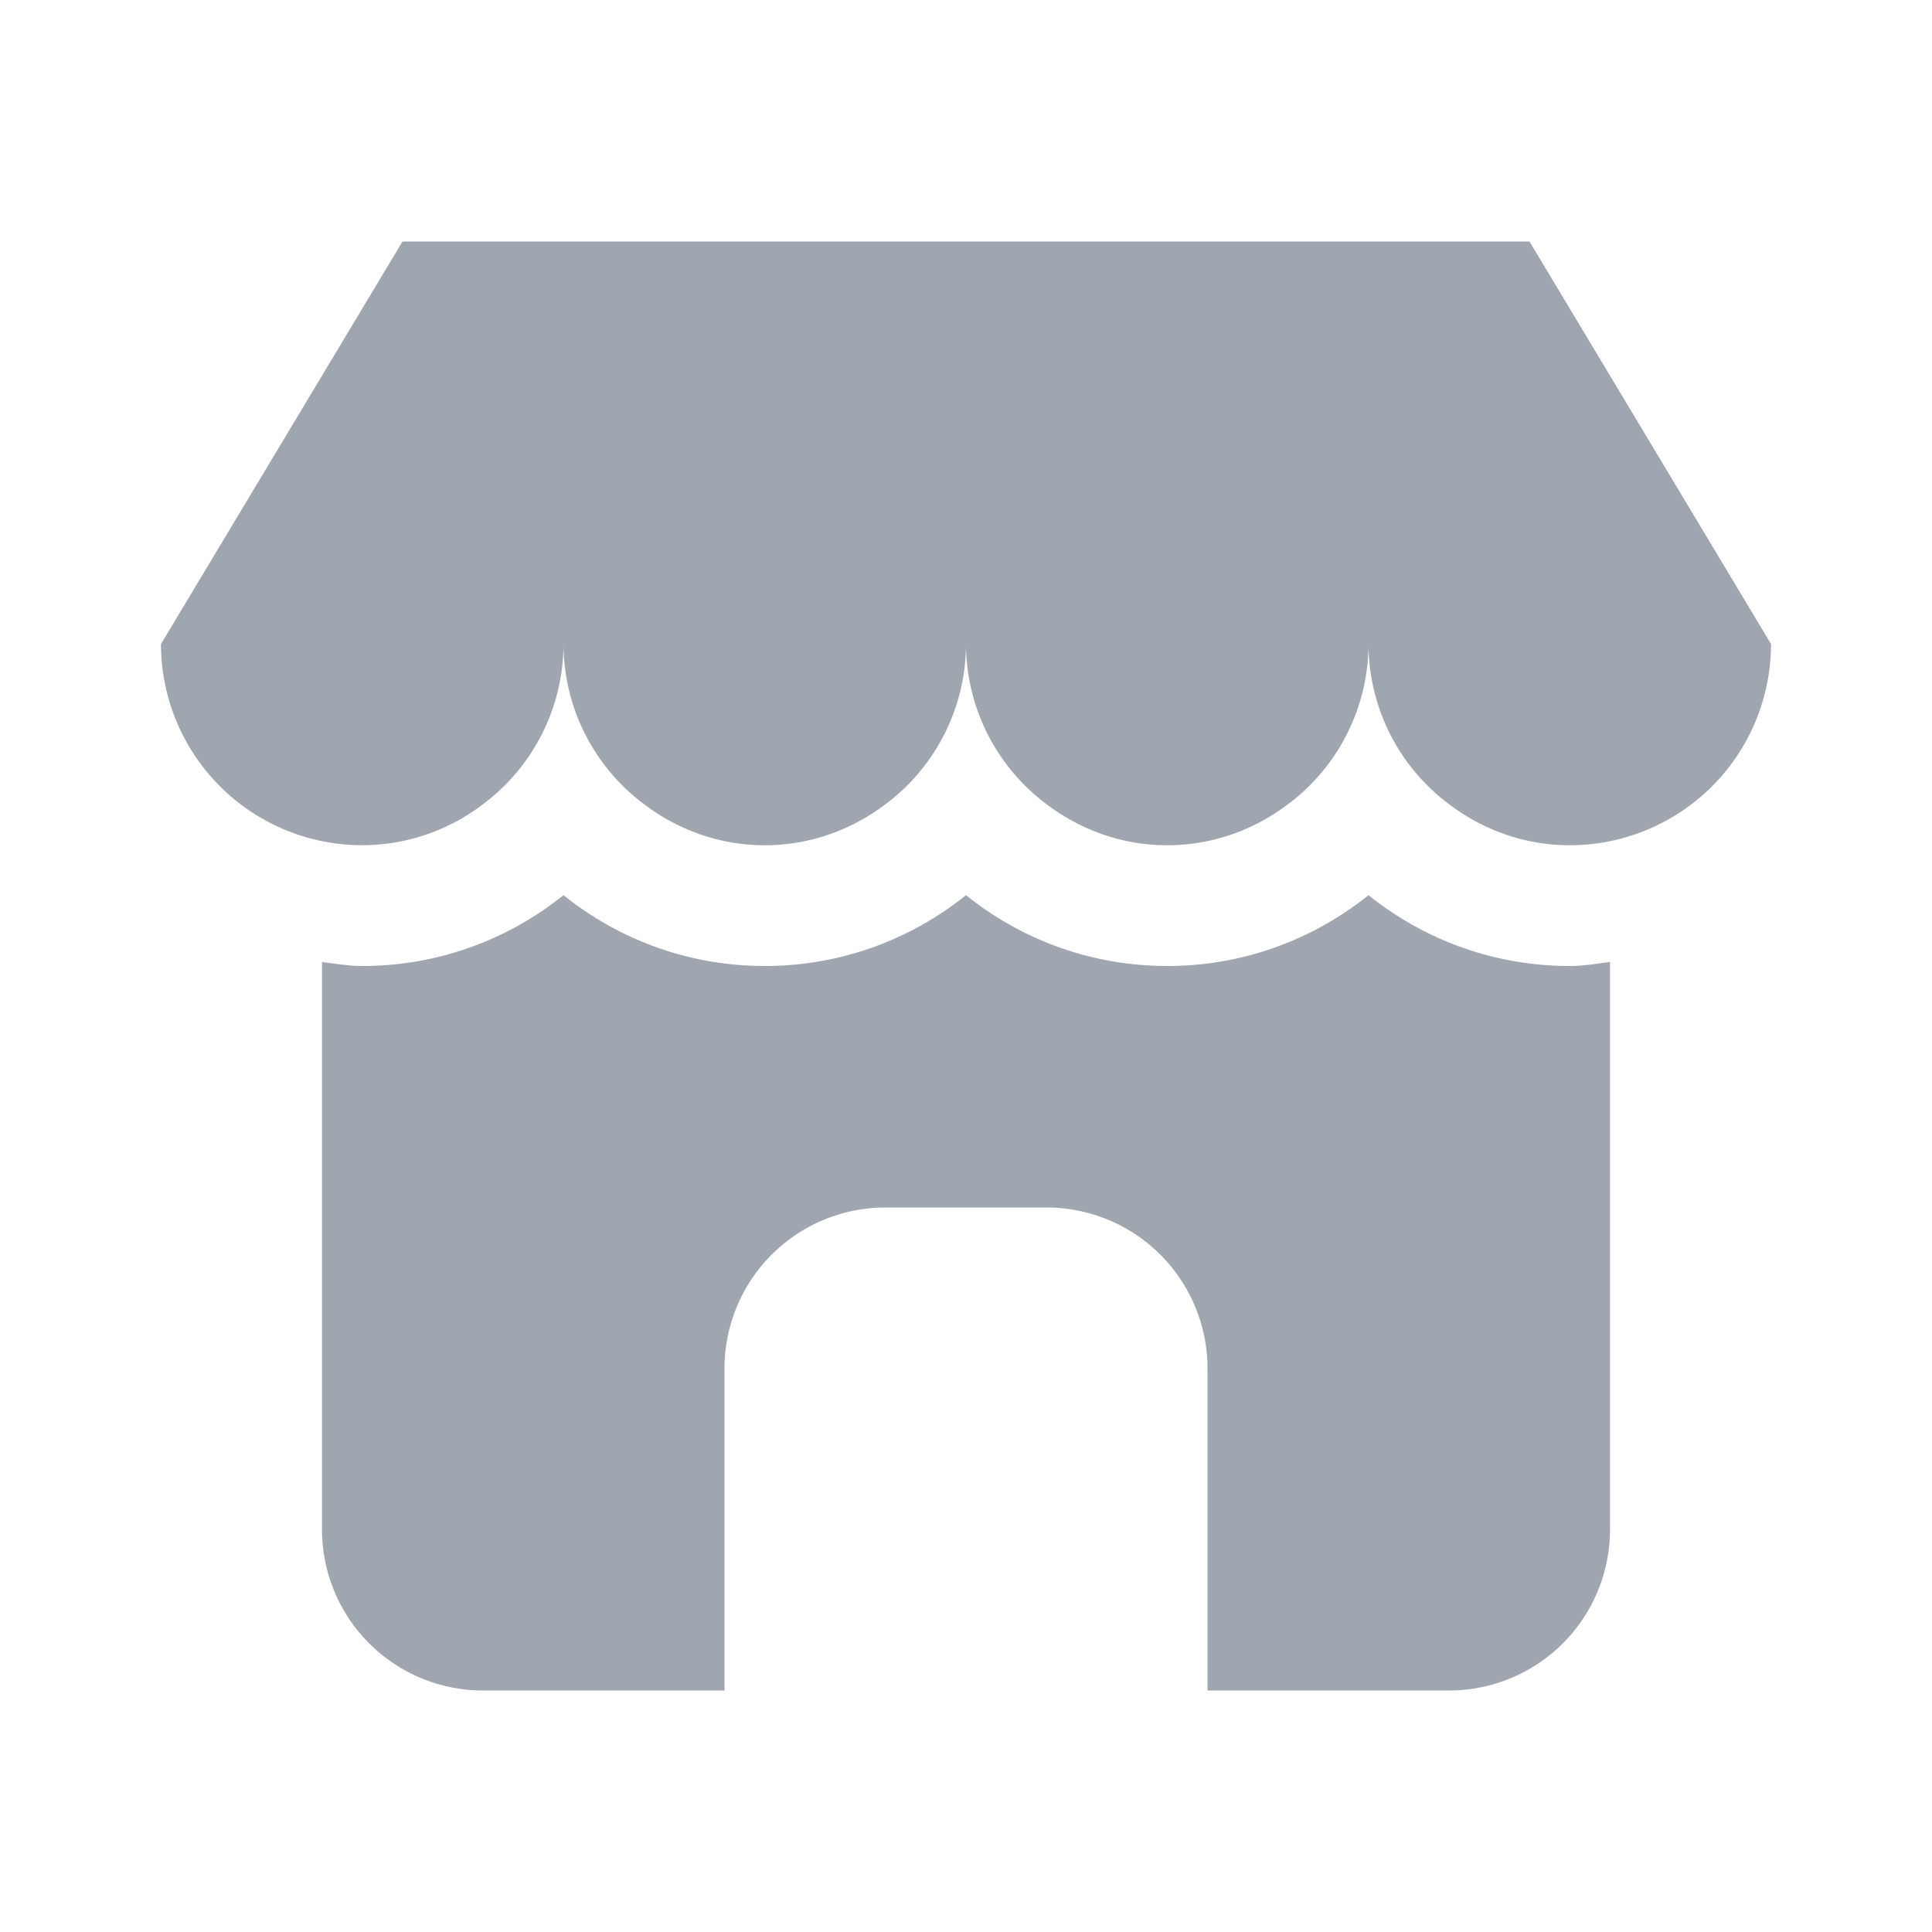 <svg xmlns="http://www.w3.org/2000/svg" xmlns:xlink="http://www.w3.org/1999/xlink" width="24" height="24" viewBox="0 0 24 24"><defs><path id="a" d="M14.5 12c.945 0 1.814-.329 2.5-.88.686.551 1.555.88 2.5.88.171 0 .334-.029.5-.05V19a2 2 0 0 1-2 2h-3v-4a2 2 0 0 0-2-2h-2a2 2 0 0 0-2 2v4H6a2 2 0 0 1-2-2v-7.05c.166.021.329.05.5.05.945 0 1.814-.329 2.5-.88.686.551 1.555.88 2.5.88.945 0 1.814-.329 2.5-.88.686.551 1.555.88 2.5.88zm7.05-4.75L22 8a2.5 2.5 0 0 1-2.5 2.5c-.558 0-1.07-.189-1.486-.5A2.49 2.49 0 0 1 17 8a2.49 2.49 0 0 1-1.013 2c-.416.311-.928.5-1.487.5-.558 0-1.07-.189-1.486-.5A2.49 2.49 0 0 1 12 8a2.49 2.49 0 0 1-1.013 2c-.416.311-.928.5-1.487.5-.558 0-1.07-.189-1.486-.5A2.49 2.49 0 0 1 7 8a2.49 2.49 0 0 1-1.013 2A2.473 2.473 0 0 1 4 10.449 2.5 2.5 0 0 1 2 8l.45-.75.45-.75L5 3h14l2.1 3.5.45.75z"/></defs><g fill="none" fill-rule="evenodd"><path d="M0 0h24v24H0z"/><use fill="#9FA6B0" xlink:href="#a"/></g></svg>